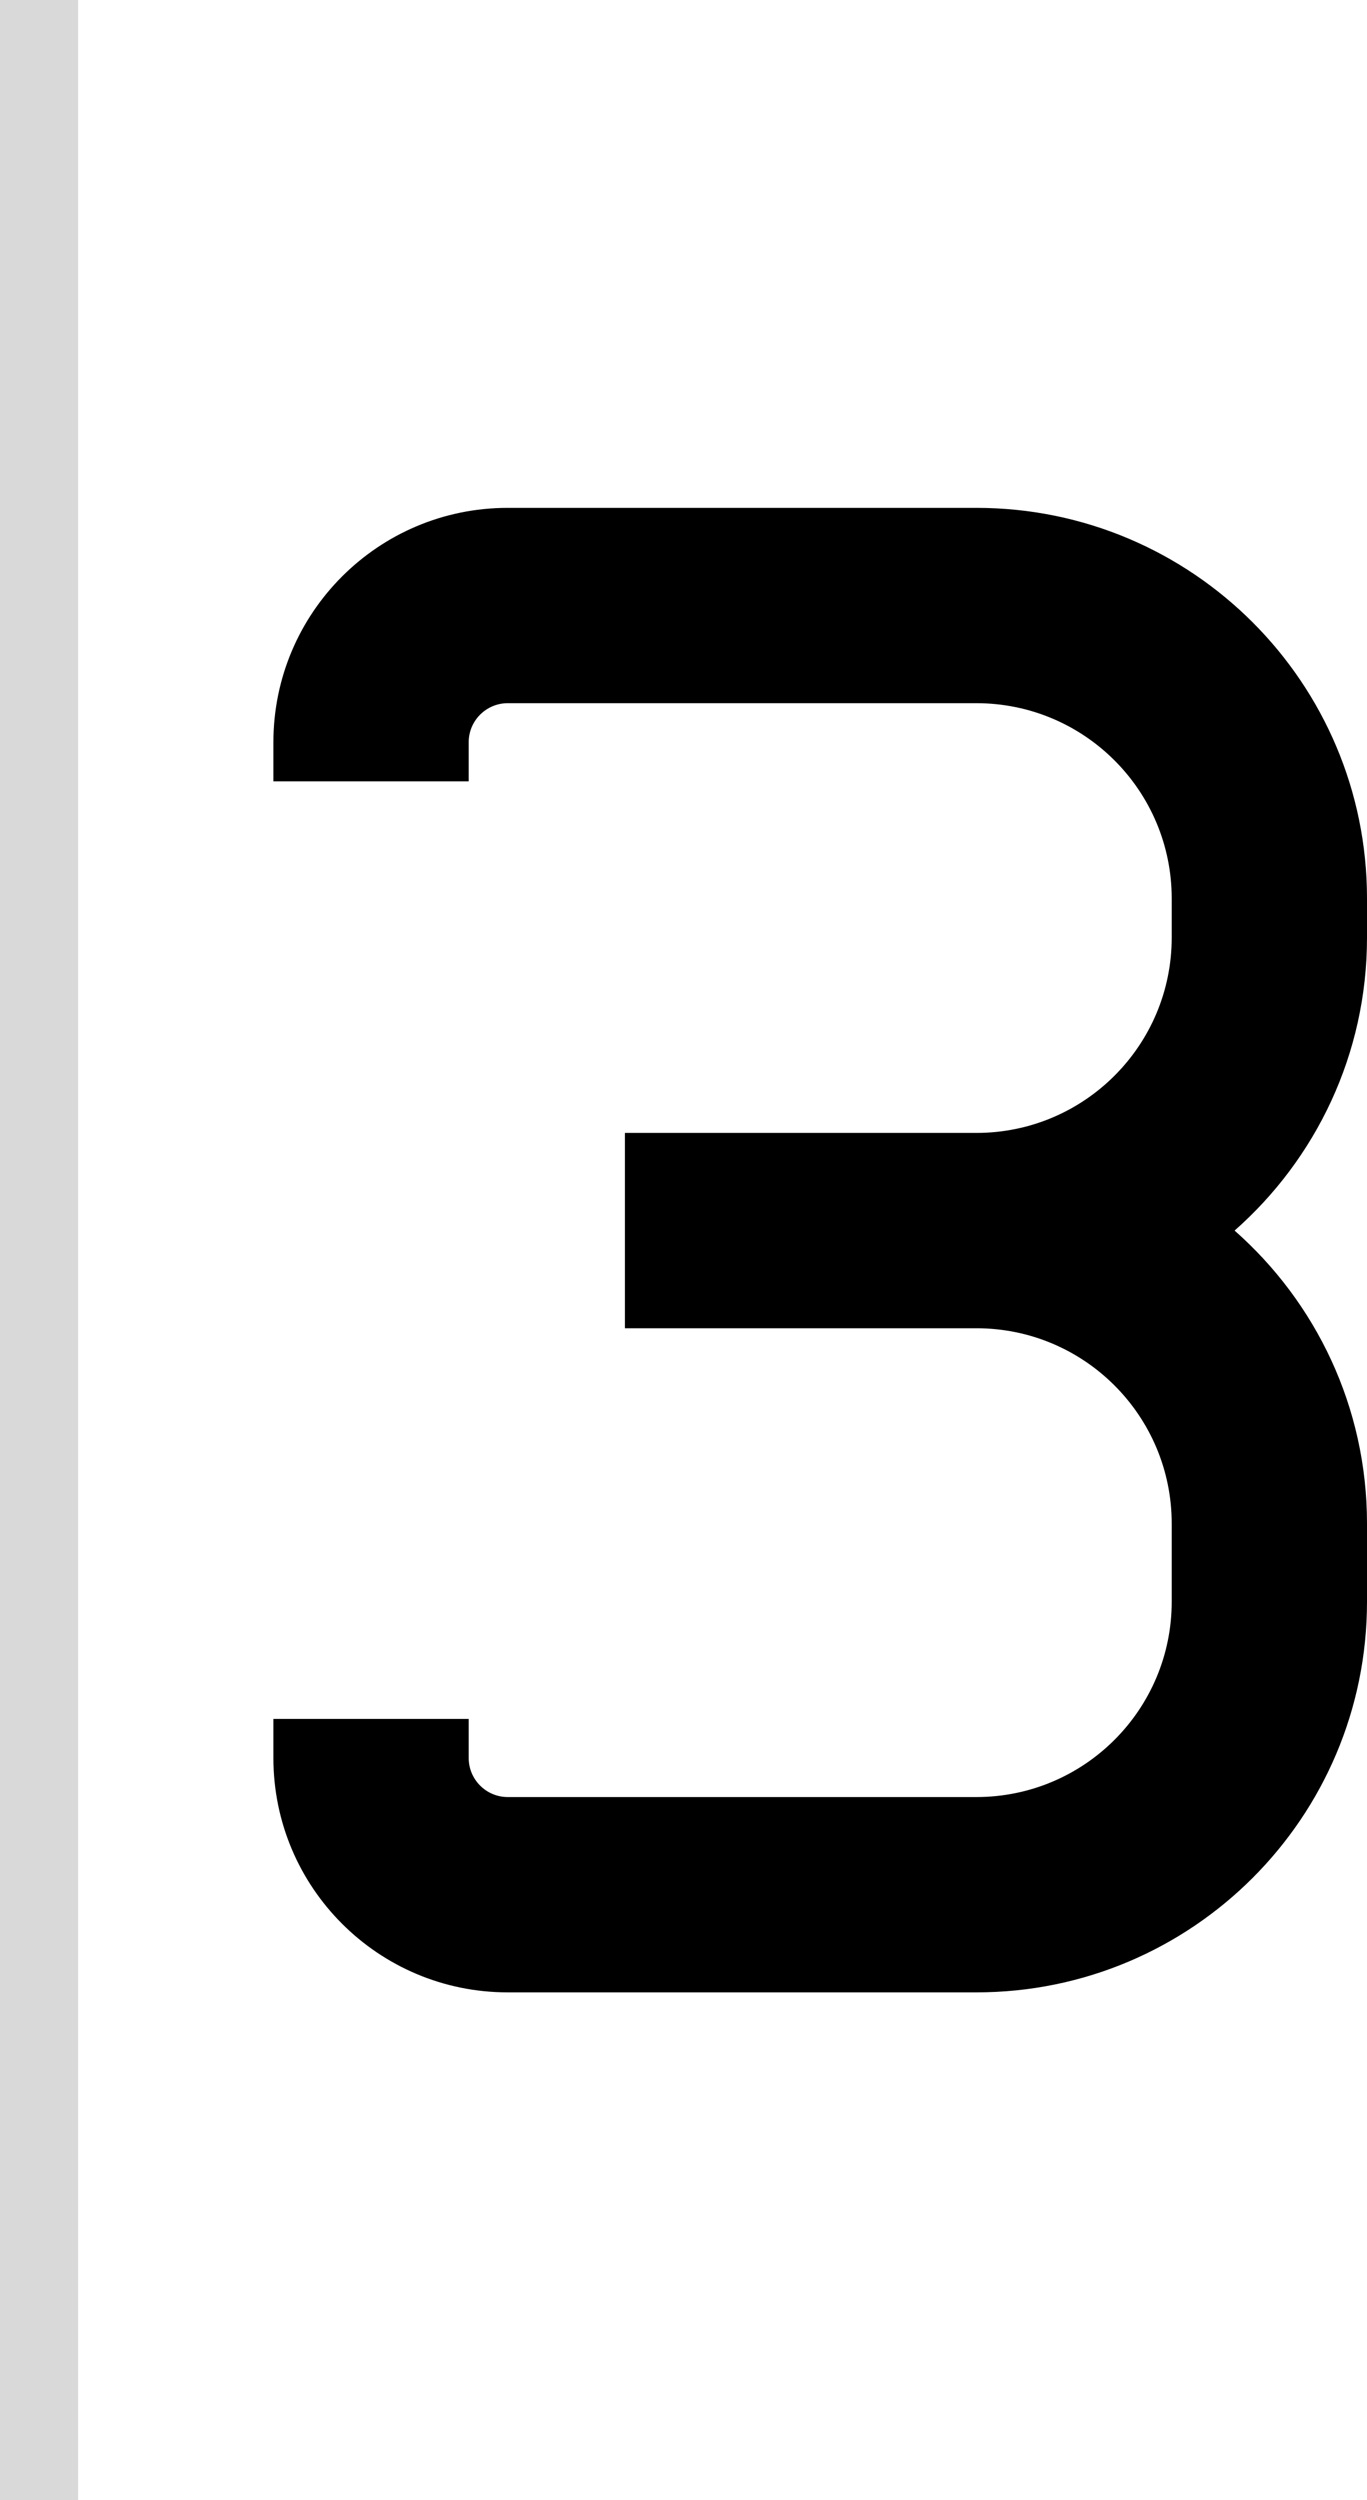 <svg width="35" height="64" viewBox="0 0 35 64" fill="none" xmlns="http://www.w3.org/2000/svg">
<path d="M25 13C30.523 13 35 17.477 35 23V24C35 26.988 33.688 29.668 31.61 31.5C33.688 33.332 35 36.012 35 39V41C35 46.523 30.523 51 25 51H13C9.686 51 7 48.314 7 45V44H12V45C12 45.552 12.448 46 13 46H25C27.761 46 30 43.761 30 41V39C30 36.239 27.761 34 25 34H16V29H25C27.761 29 30 26.761 30 24V23C30 20.239 27.761 18 25 18H13C12.448 18 12 18.448 12 19V20H7V19C7 15.686 9.686 13 13 13H25Z" fill="black"/>
<rect width="2" height="64" fill="#D9D9D9"/>
</svg>
